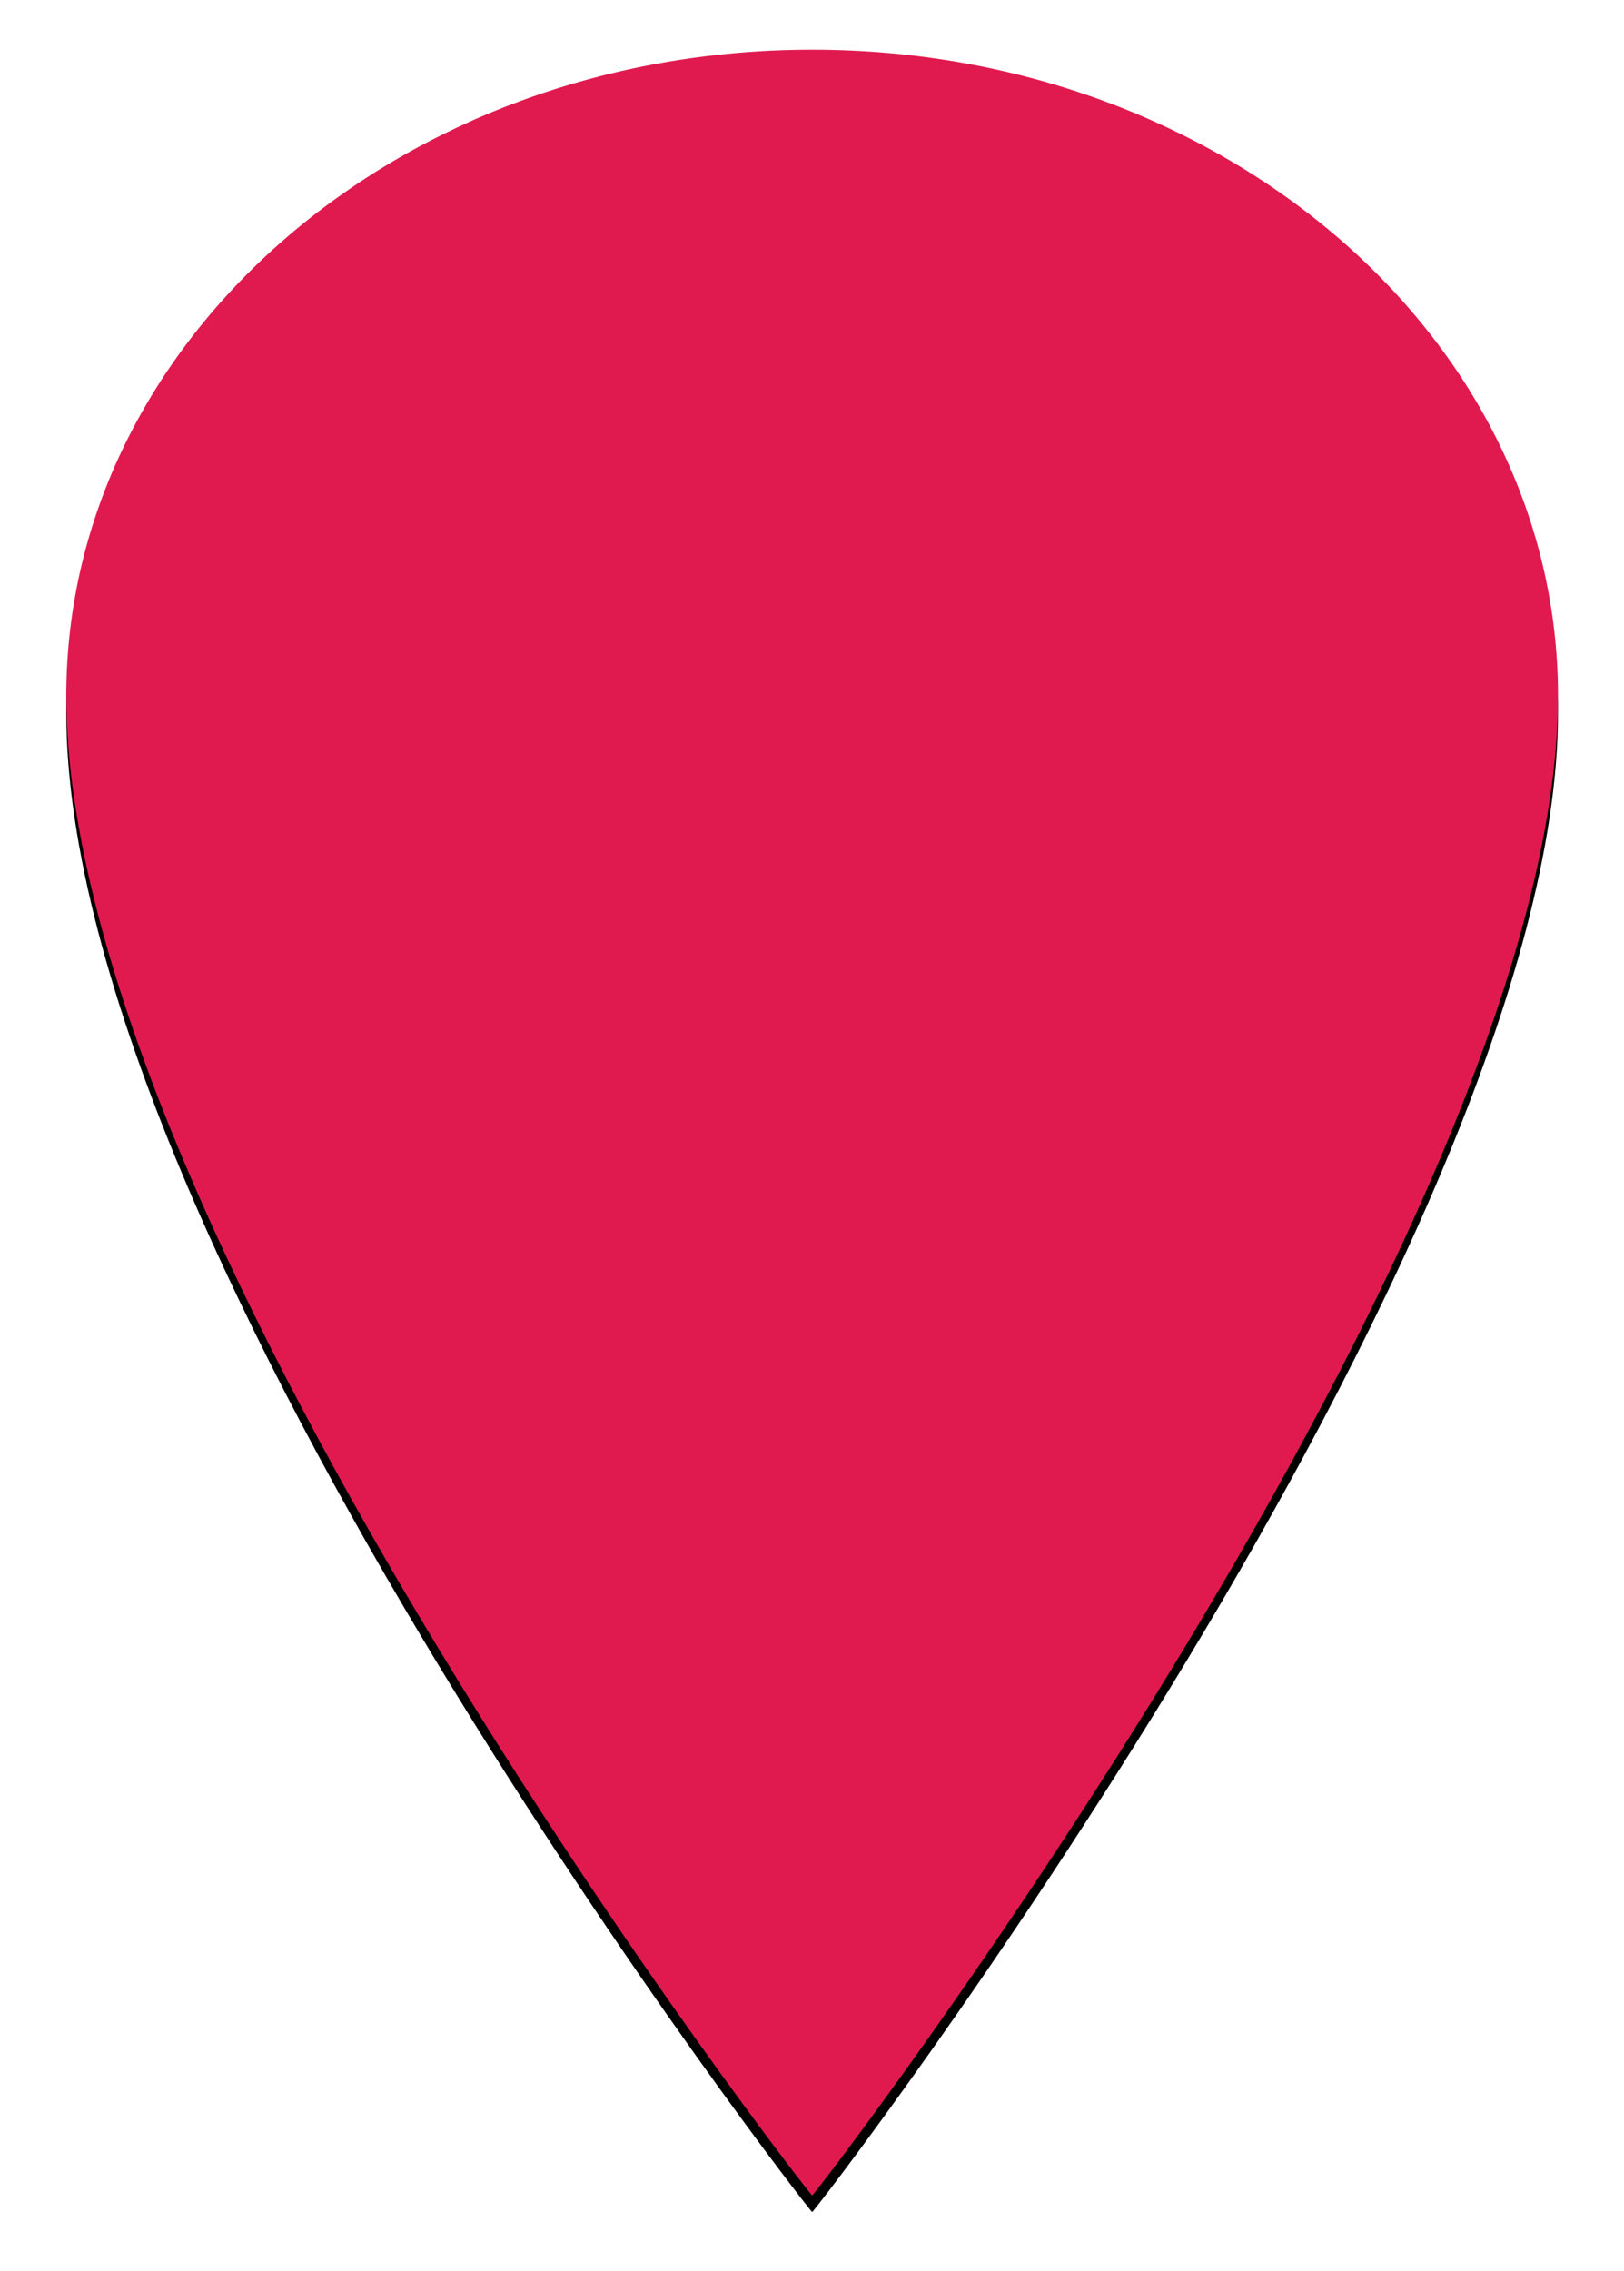 <?xml version="1.0" encoding="UTF-8"?>
<svg width="294px" height="411px" viewBox="0 0 294 411" version="1.1" xmlns="http://www.w3.org/2000/svg" xmlns:xlink="http://www.w3.org/1999/xlink">
    <!-- Generator: Sketch 52.5 (67469) - http://www.bohemiancoding.com/sketch -->
    <title>marker-red</title>
    <desc>Created with Sketch.</desc>
    <defs>
        <path d="M147.028,9 C72.454,9 12,61.362 12,125.954 C12,223.623 146.547,397.345 147.028,397.33 C147.602,397.311 282.054,222.079 282.054,125.954 C282.054,61.362 221.602,9 147.028,9 Z" id="path-1"></path>
        <filter x="-7.2%" y="-4.2%" width="114.4%" height="110.0%" filterUnits="objectBoundingBox" id="filter-2">
            <feMorphology radius="1" operator="dilate" in="SourceAlpha" result="shadowSpreadOuter1"></feMorphology>
            <feOffset dx="0" dy="3" in="shadowSpreadOuter1" result="shadowOffsetOuter1"></feOffset>
            <feGaussianBlur stdDeviation="5" in="shadowOffsetOuter1" result="shadowBlurOuter1"></feGaussianBlur>
            <feColorMatrix values="0 0 0 0 0   0 0 0 0 0   0 0 0 0 0  0 0 0 0.505 0" type="matrix" in="shadowBlurOuter1"></feColorMatrix>
        </filter>
    </defs>
    <g id="Page-1" stroke="none" stroke-width="1" fill="none" fill-rule="evenodd">
        <g id="marker-red" fill-rule="nonzero">
            <use fill="black" fill-opacity="1" filter="url(#filter-2)" xlink:href="#path-1"></use>
            <use fill="#E01A4F" xlink:href="#path-1"></use>
        </g>
    </g>
</svg>